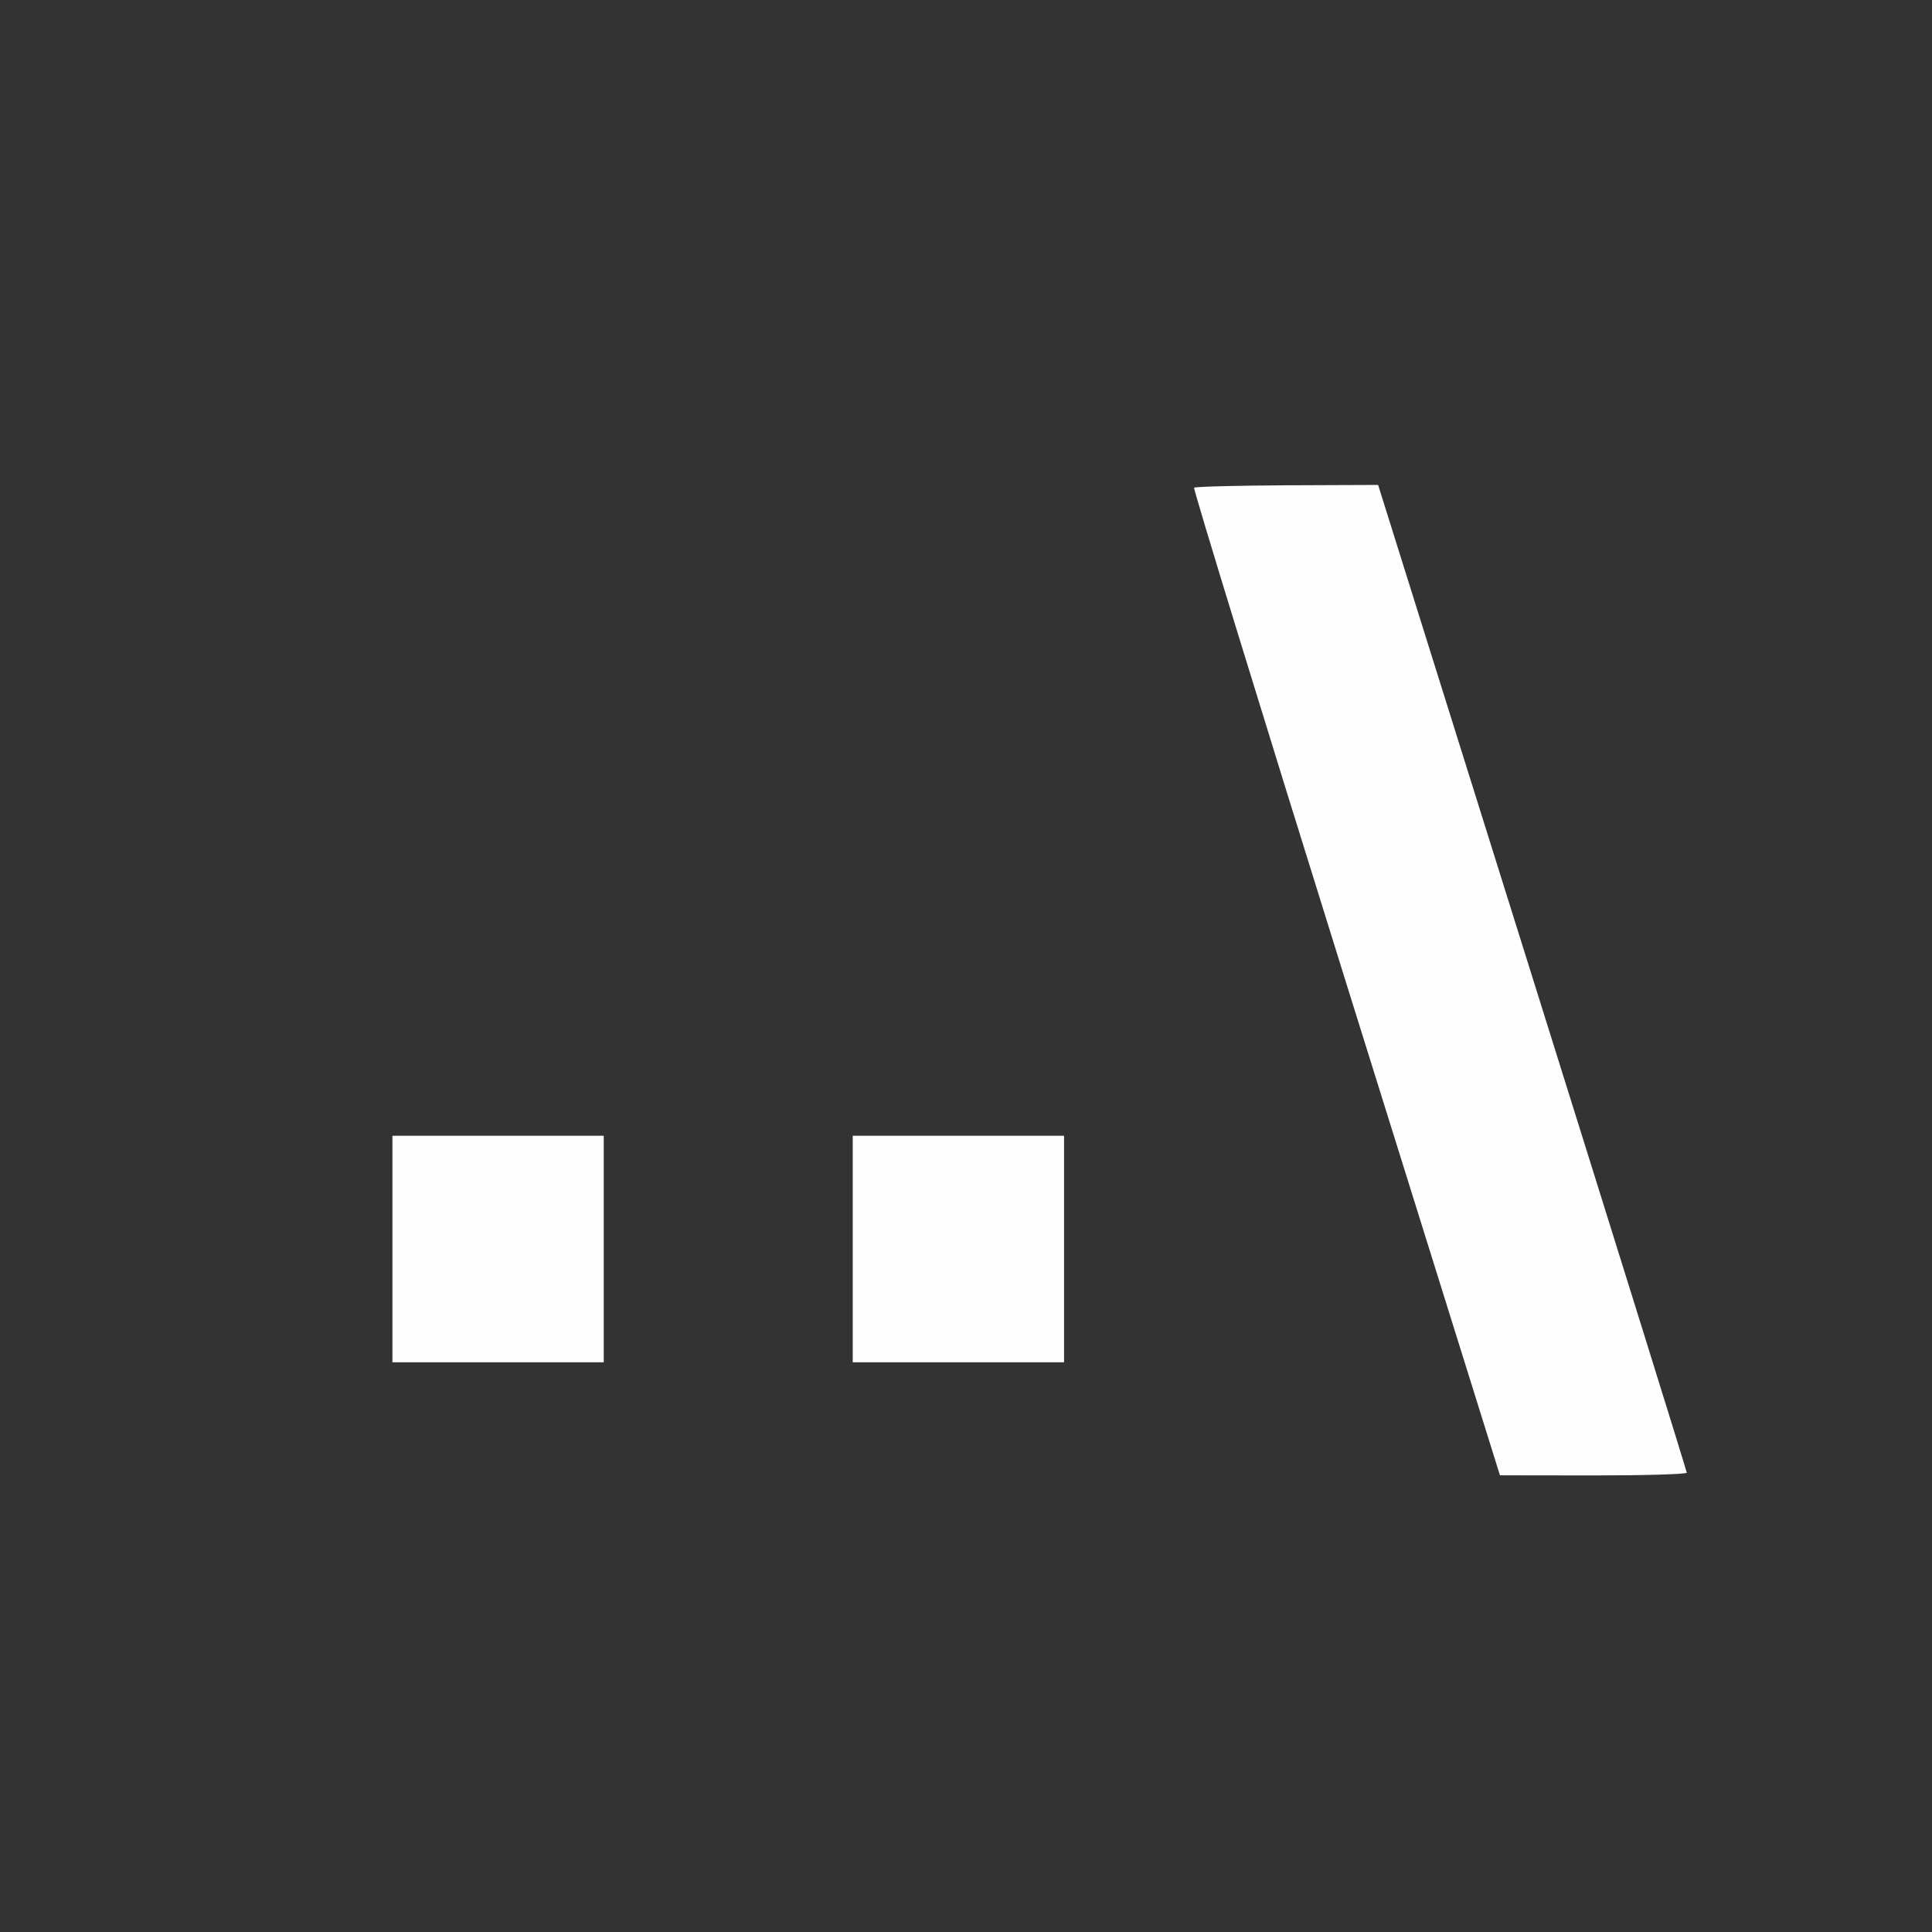 <?xml version="1.0" encoding="UTF-8" standalone="no"?>
<!-- Created with Inkscape (http://www.inkscape.org/) -->

<svg
   version="1.1"
   id="svg2"
   width="1600"
   height="1600"
   viewBox="0 0 1600 1600"
   sodipodi:docname="relativepath.svg"
   inkscape:version="1.2.2 (732a01da63, 2022-12-09)"
   xmlns:inkscape="http://www.inkscape.org/namespaces/inkscape"
   xmlns:sodipodi="http://sodipodi.sourceforge.net/DTD/sodipodi-0.dtd"
   xmlns="http://www.w3.org/2000/svg"
   xmlns:svg="http://www.w3.org/2000/svg"
   xmlns:rdf="http://www.w3.org/1999/02/22-rdf-syntax-ns#"
   xmlns:cc="http://creativecommons.org/ns#"
   xmlns:dc="http://purl.org/dc/elements/1.1/">
  <rect x="0" y="0" width="1600" height="1600" fill="#333333" stroke="none"/>
  <defs
     id="defs6" />
  <sodipodi:namedview
     pagecolor="#808080"
     bordercolor="#666666"
     borderopacity="1"
     objecttolerance="10"
     gridtolerance="10"
     guidetolerance="10"
     inkscape:pageopacity="0"
     inkscape:pageshadow="2"
     inkscape:window-width="1993"
     inkscape:window-height="1009"
     id="namedview4"
     showgrid="false"
     inkscape:zoom="0.5"
     inkscape:cx="353"
     inkscape:cy="452"
     inkscape:window-x="-8"
     inkscape:window-y="-8"
     inkscape:window-maximized="1"
     inkscape:current-layer="RELATIVEPATH"
     inkscape:showpageshadow="0"
     inkscape:pagecheckerboard="true"
     inkscape:deskcolor="#d1d1d1" />
  <g
     id="RELATIVEPATH"
     transform="matrix(100,0,0,100,0,4.9999997e-5)"
     style="stroke-width:0.011">
    <path
       style="fill:none;stroke-width:0"
       d="M 0,8 V 0 h 8 8 v 8 8 H 8 0 Z m 13.969,4.195 c -3.1e-5,-0.013 -0.575,-1.859 -1.278,-4.102 l -1.278,-4.078 -0.754,0.003 c -0.415,0.002 -0.761,0.011 -0.77,0.02 -0.009,0.009 0.558,1.853 1.259,4.098 l 1.275,4.082 0.773,2.5e-4 c 0.425,1.25e-4 0.773,-0.01 0.773,-0.023 z M 5,10.344 V 9.406 H 4.125 3.25 v 0.938 0.938 H 4.125 5 Z m 3.812,0 v -0.938 h -0.875 -0.875 v 0.938 0.938 h 0.875 0.875 z"
       id="path821"
       inkscape:connector-curvature="0" />
    <path
       style="fill:#fefefe;stroke-width:0"
       d="M 11.147,8.136 C 10.446,5.891 9.88,4.047 9.889,4.039 c 0.009,-0.009 0.355,-0.018 0.77,-0.02 l 0.754,-0.003 1.278,4.078 c 0.703,2.243 1.278,4.089 1.278,4.102 3.1e-5,0.013 -0.348,0.023 -0.773,0.023 L 12.422,12.218 11.147,8.136 Z M 3.25,10.344 V 9.406 H 4.125 5 v 0.938 0.938 H 4.125 3.25 Z m 3.812,0 v -0.938 h 0.875 0.875 v 0.938 0.938 h -0.875 -0.875 z"
       id="path819"
       inkscape:connector-curvature="0" />
  </g>
</svg>
